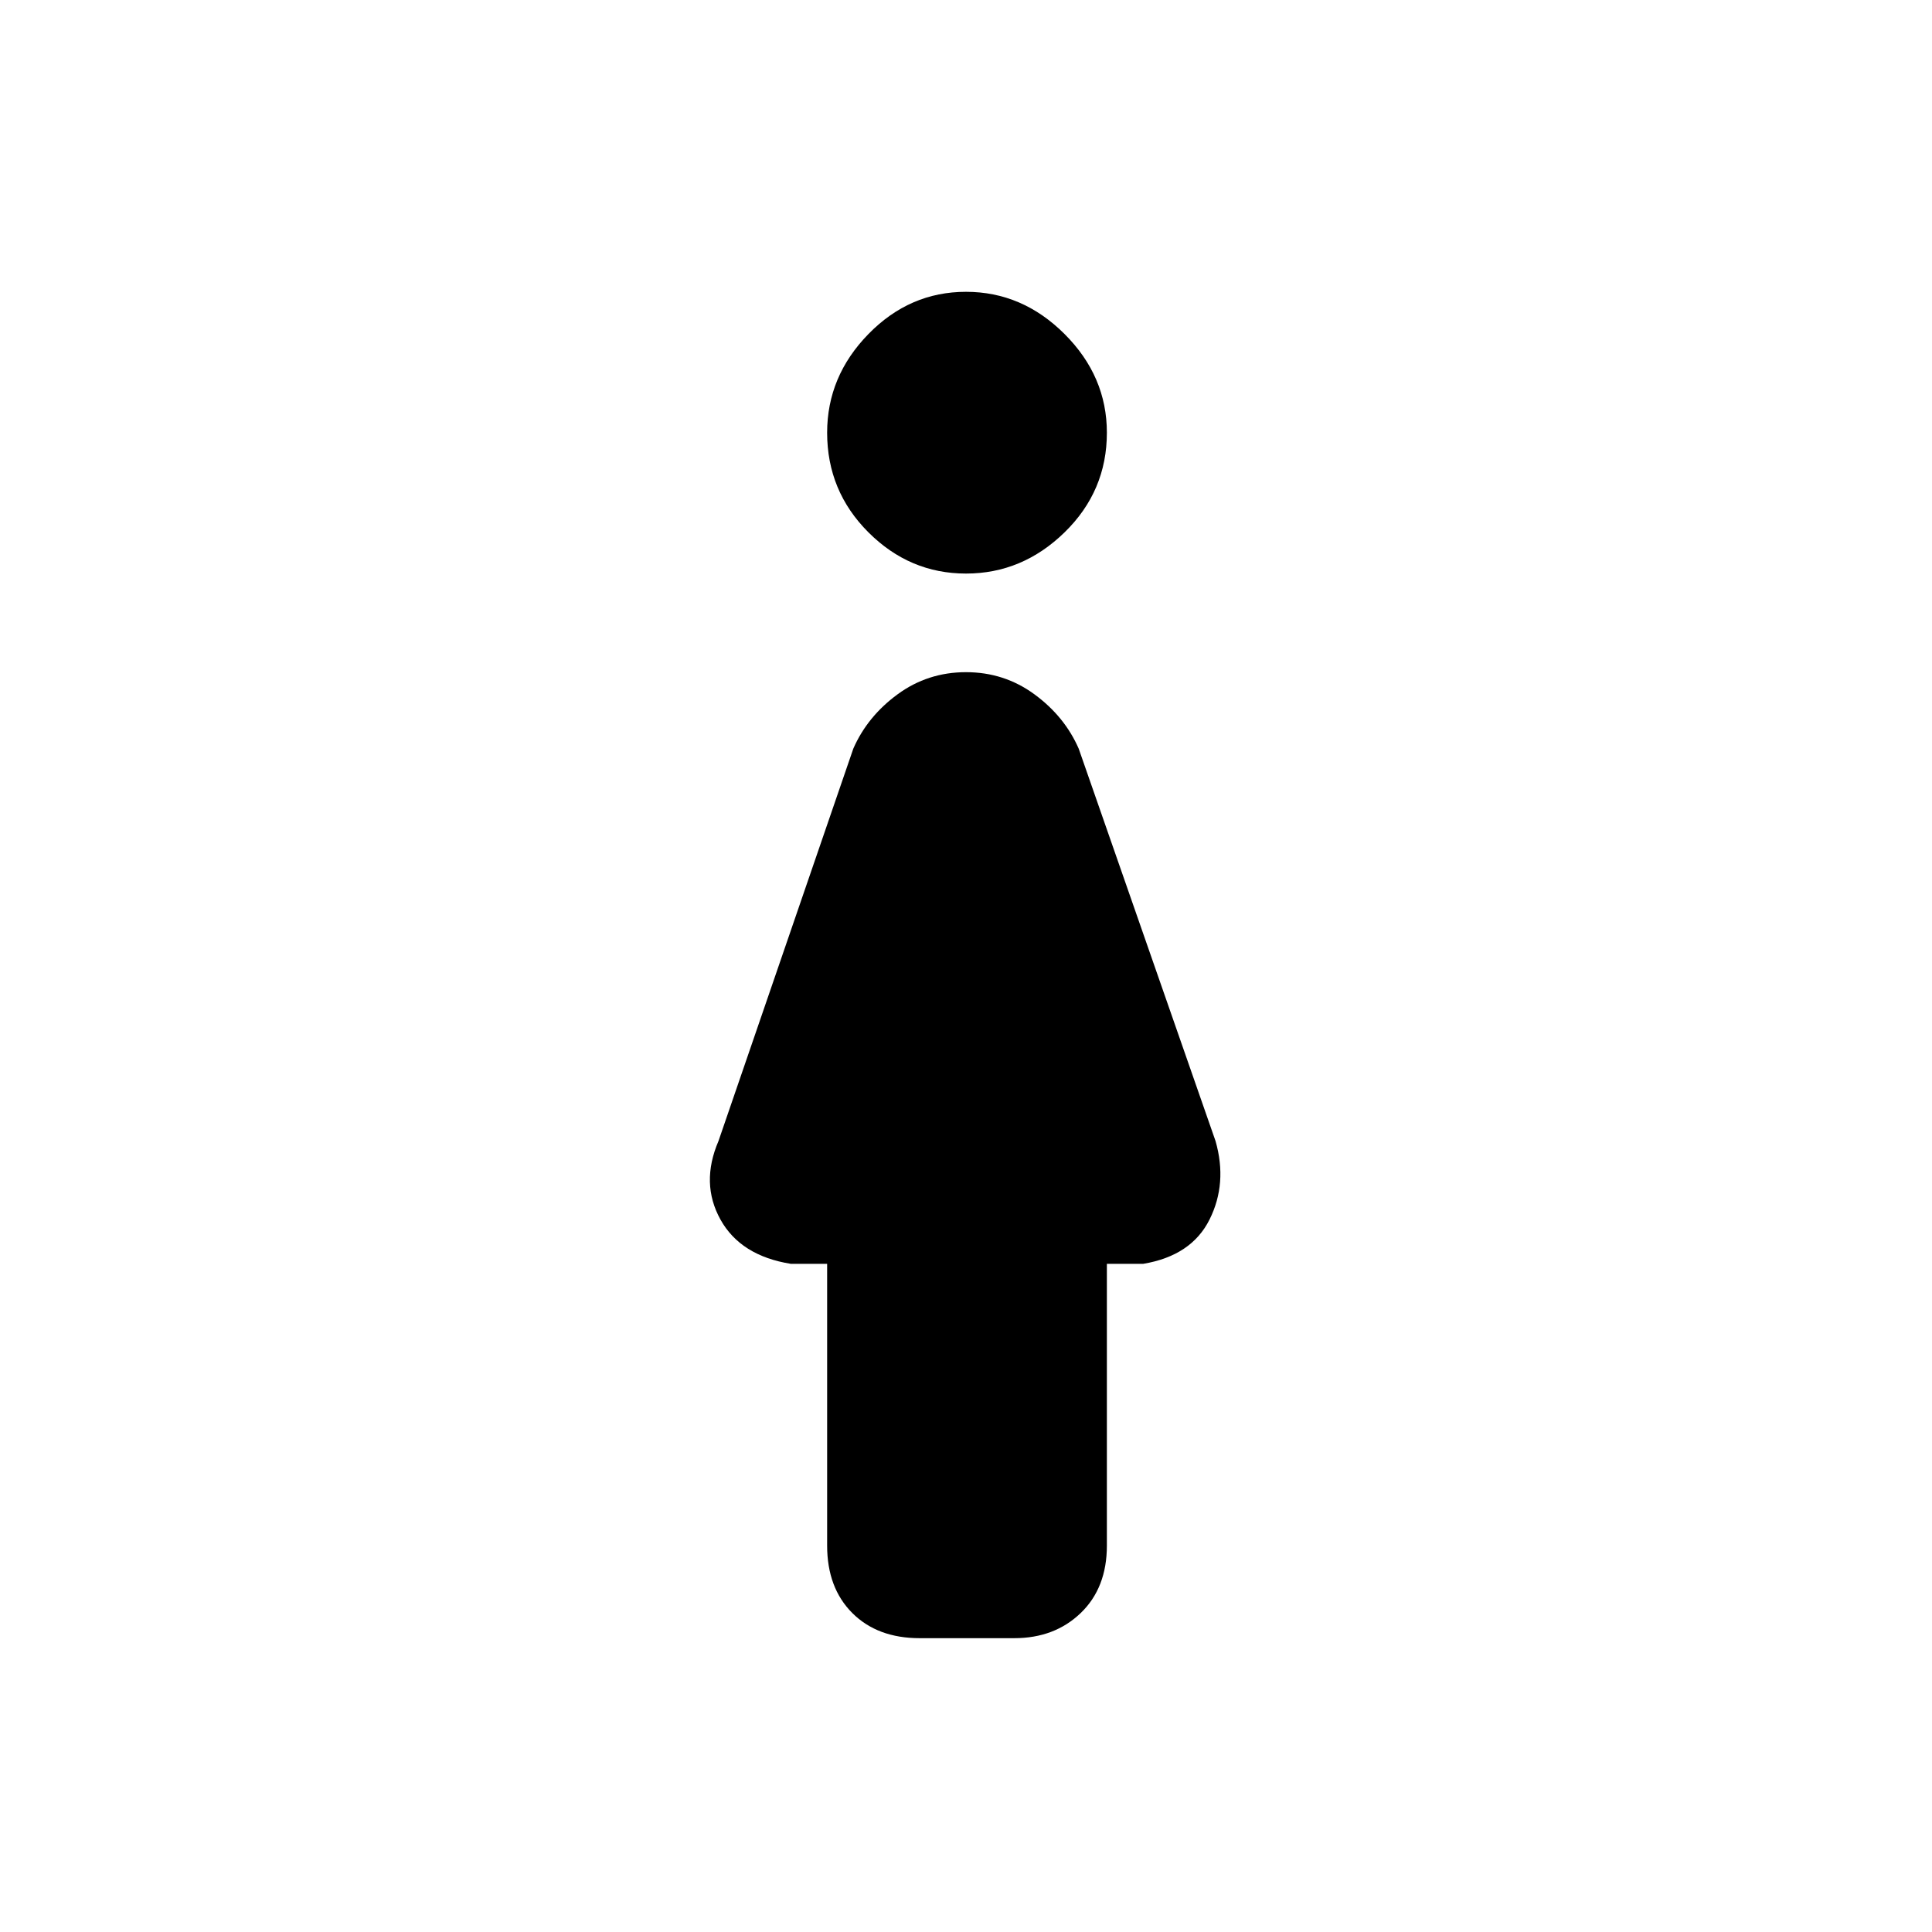 <svg xmlns="http://www.w3.org/2000/svg" height="48" width="48"><path d="M24 14.25q-1.4 0-2.425-1.025T20.55 10.75q0-1.4 1.025-2.45Q22.6 7.25 24 7.25t2.45 1.05q1.05 1.05 1.05 2.45 0 1.45-1.05 2.475Q25.4 14.25 24 14.25ZM22.85 40.7q-1.05 0-1.675-.625T20.55 38.4v-7h-.9q-1.25-.2-1.75-1.1-.5-.9-.05-1.95l3.35-9.75q.35-.8 1.1-1.35.75-.55 1.7-.55t1.7.55q.75.55 1.1 1.35l3.4 9.75q.3 1.05-.15 1.95-.45.9-1.65 1.1h-.9v7q0 1.05-.65 1.675t-1.65.625Z"/></svg>